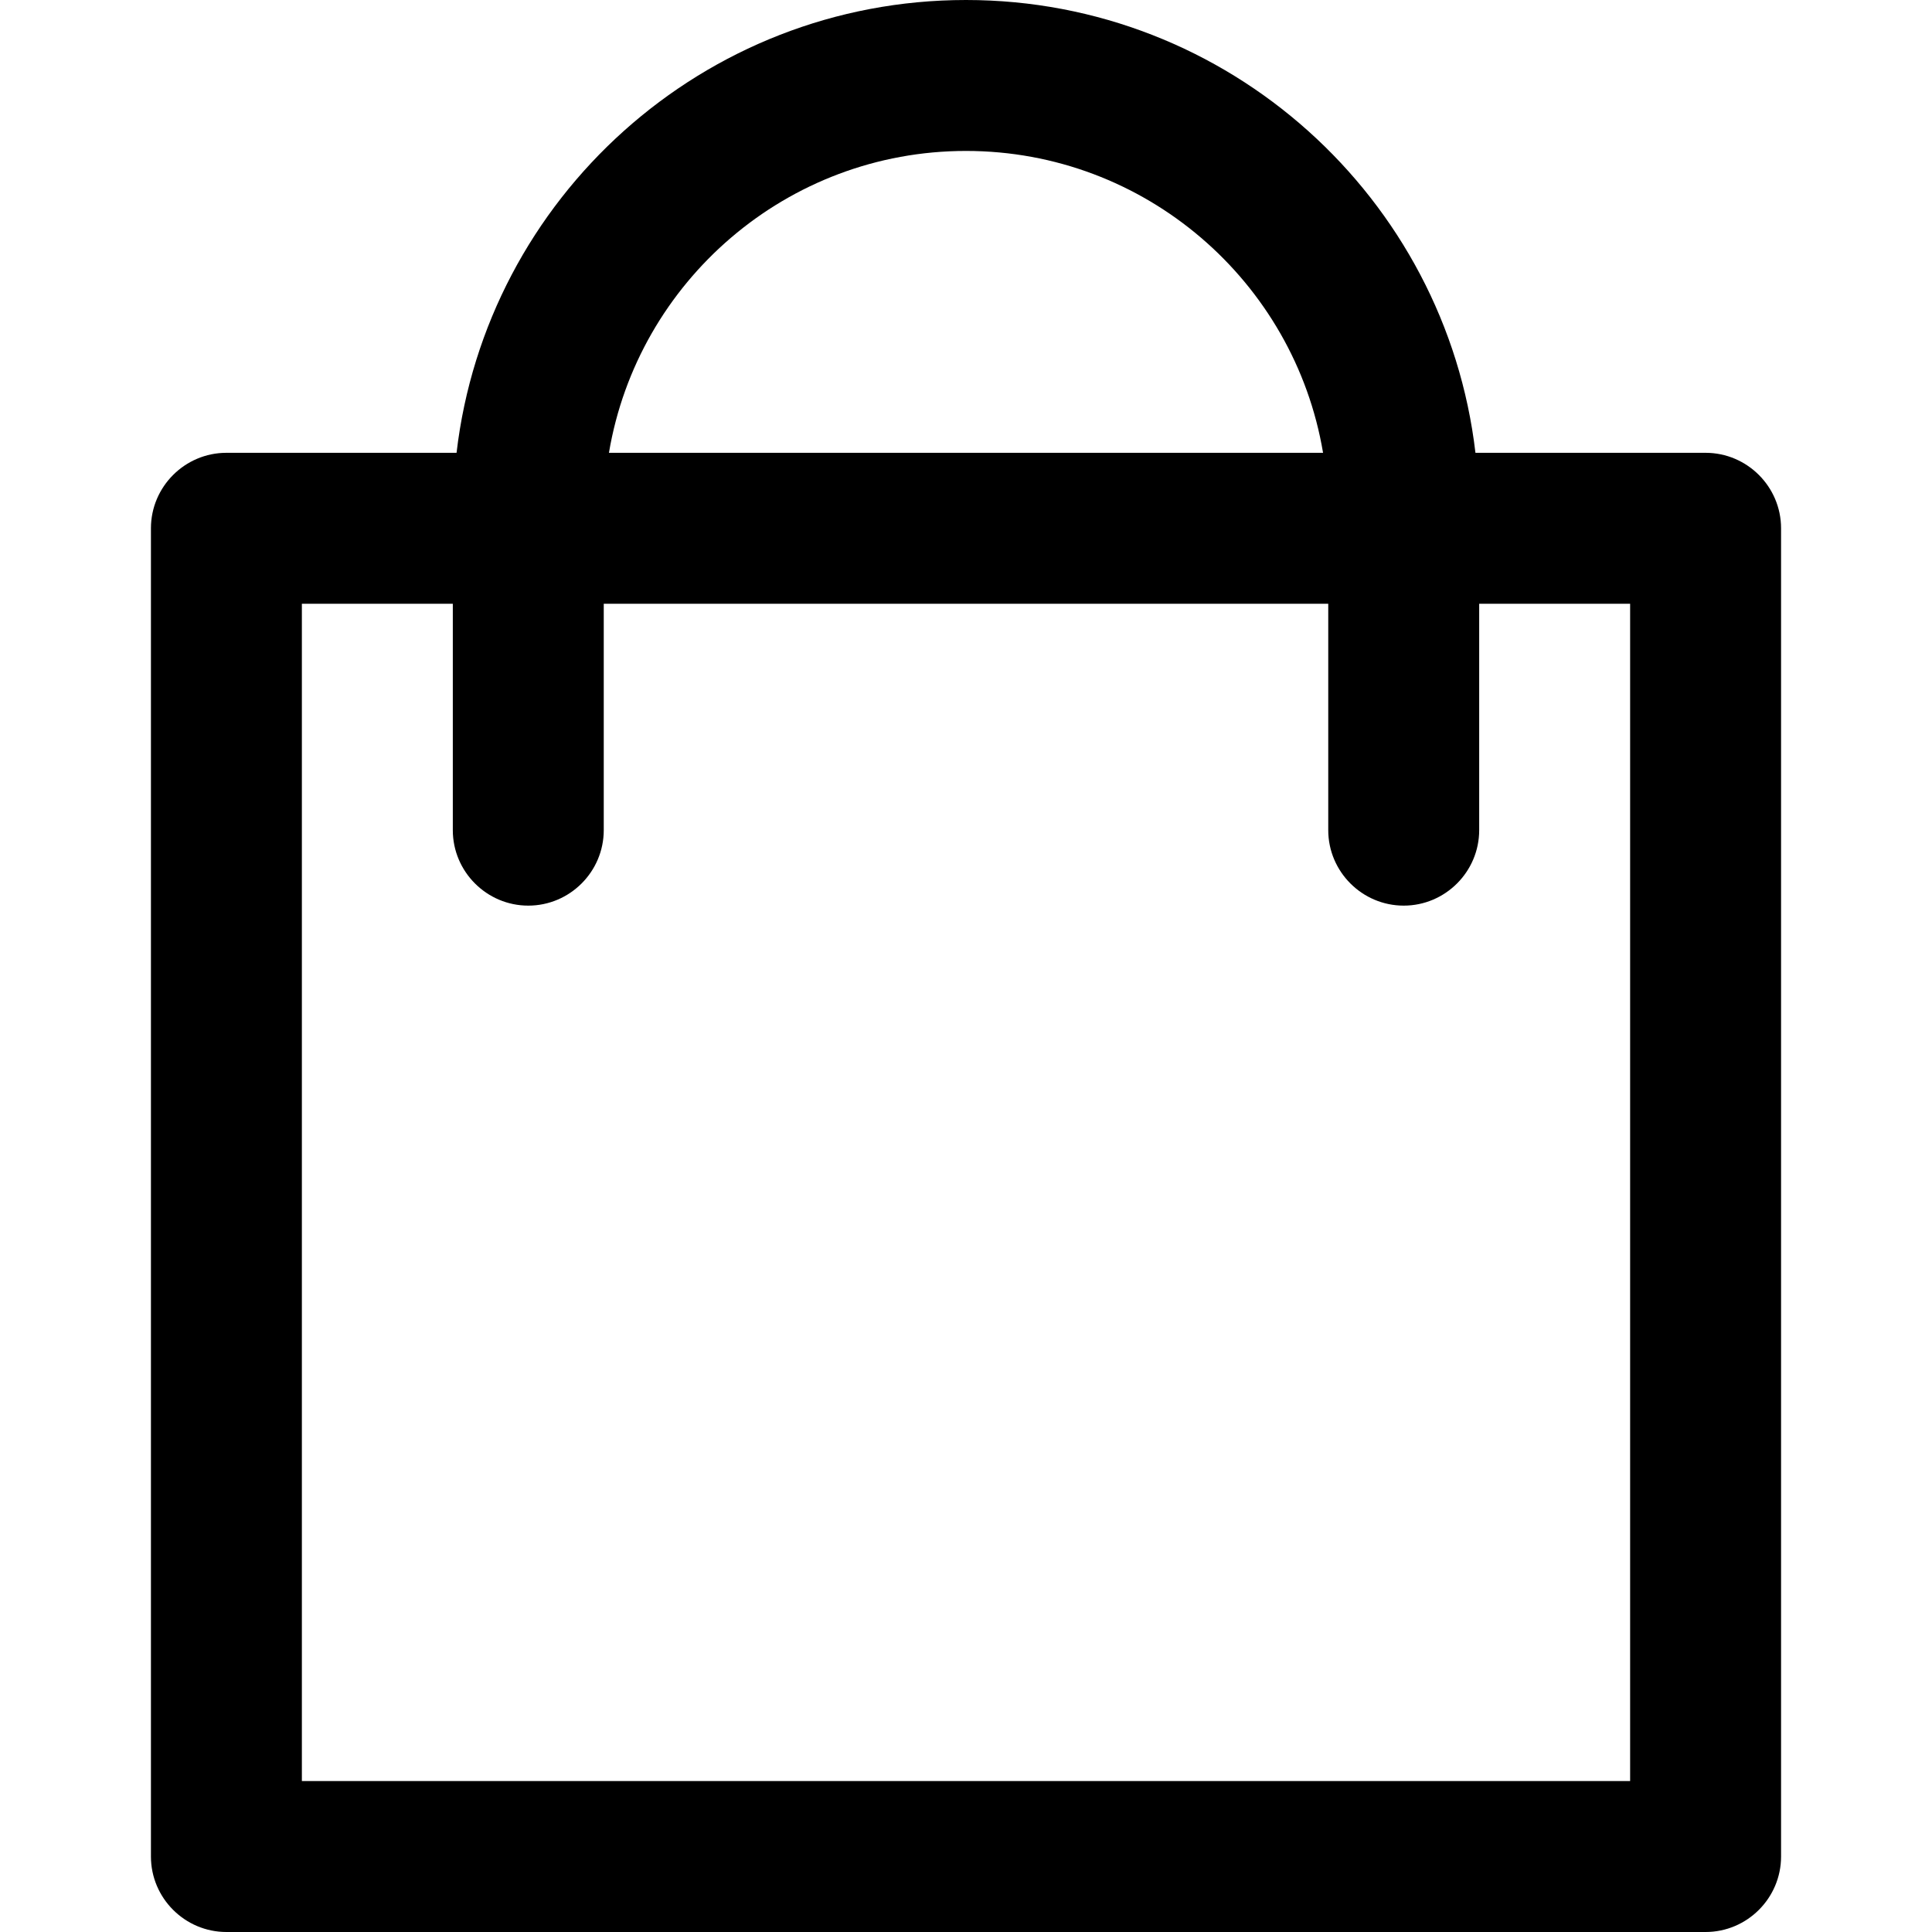 <?xml version="1.0" encoding="UTF-8"?>
<svg xmlns="http://www.w3.org/2000/svg" xmlns:xlink="http://www.w3.org/1999/xlink" width="16pt" height="16pt" viewBox="0 0 16 16" version="1.1">
<g id="surface1">
<path style=" stroke:none;fill-rule:nonzero;fill:rgb(0%,0%,0%);fill-opacity:1;" d="M 14.125 3.75 L 12.219 3.75 C 11.973 1.641 10.176 0 8 0 C 5.824 0 4.027 1.641 3.781 3.75 L 1.875 3.75 C 1.531 3.75 1.25 4.031 1.25 4.375 L 1.25 15.375 C 1.25 15.719 1.531 16 1.875 16 L 14.125 16 C 14.469 16 14.75 15.719 14.75 15.375 L 14.75 4.375 C 14.75 4.031 14.469 3.75 14.125 3.75 Z M 8 1.25 C 9.484 1.25 10.719 2.332 10.957 3.75 L 5.043 3.75 C 5.281 2.332 6.516 1.25 8 1.25 Z M 13.5 14.75 L 2.5 14.75 L 2.5 5 L 3.75 5 L 3.75 6.875 C 3.75 7.219 4.031 7.5 4.375 7.5 C 4.719 7.5 5 7.219 5 6.875 L 5 5 L 11 5 L 11 6.875 C 11 7.219 11.281 7.5 11.625 7.5 C 11.969 7.5 12.25 7.219 12.25 6.875 L 12.25 5 L 13.5 5 Z M 13.5 14.75 "/>
</g>
</svg>
